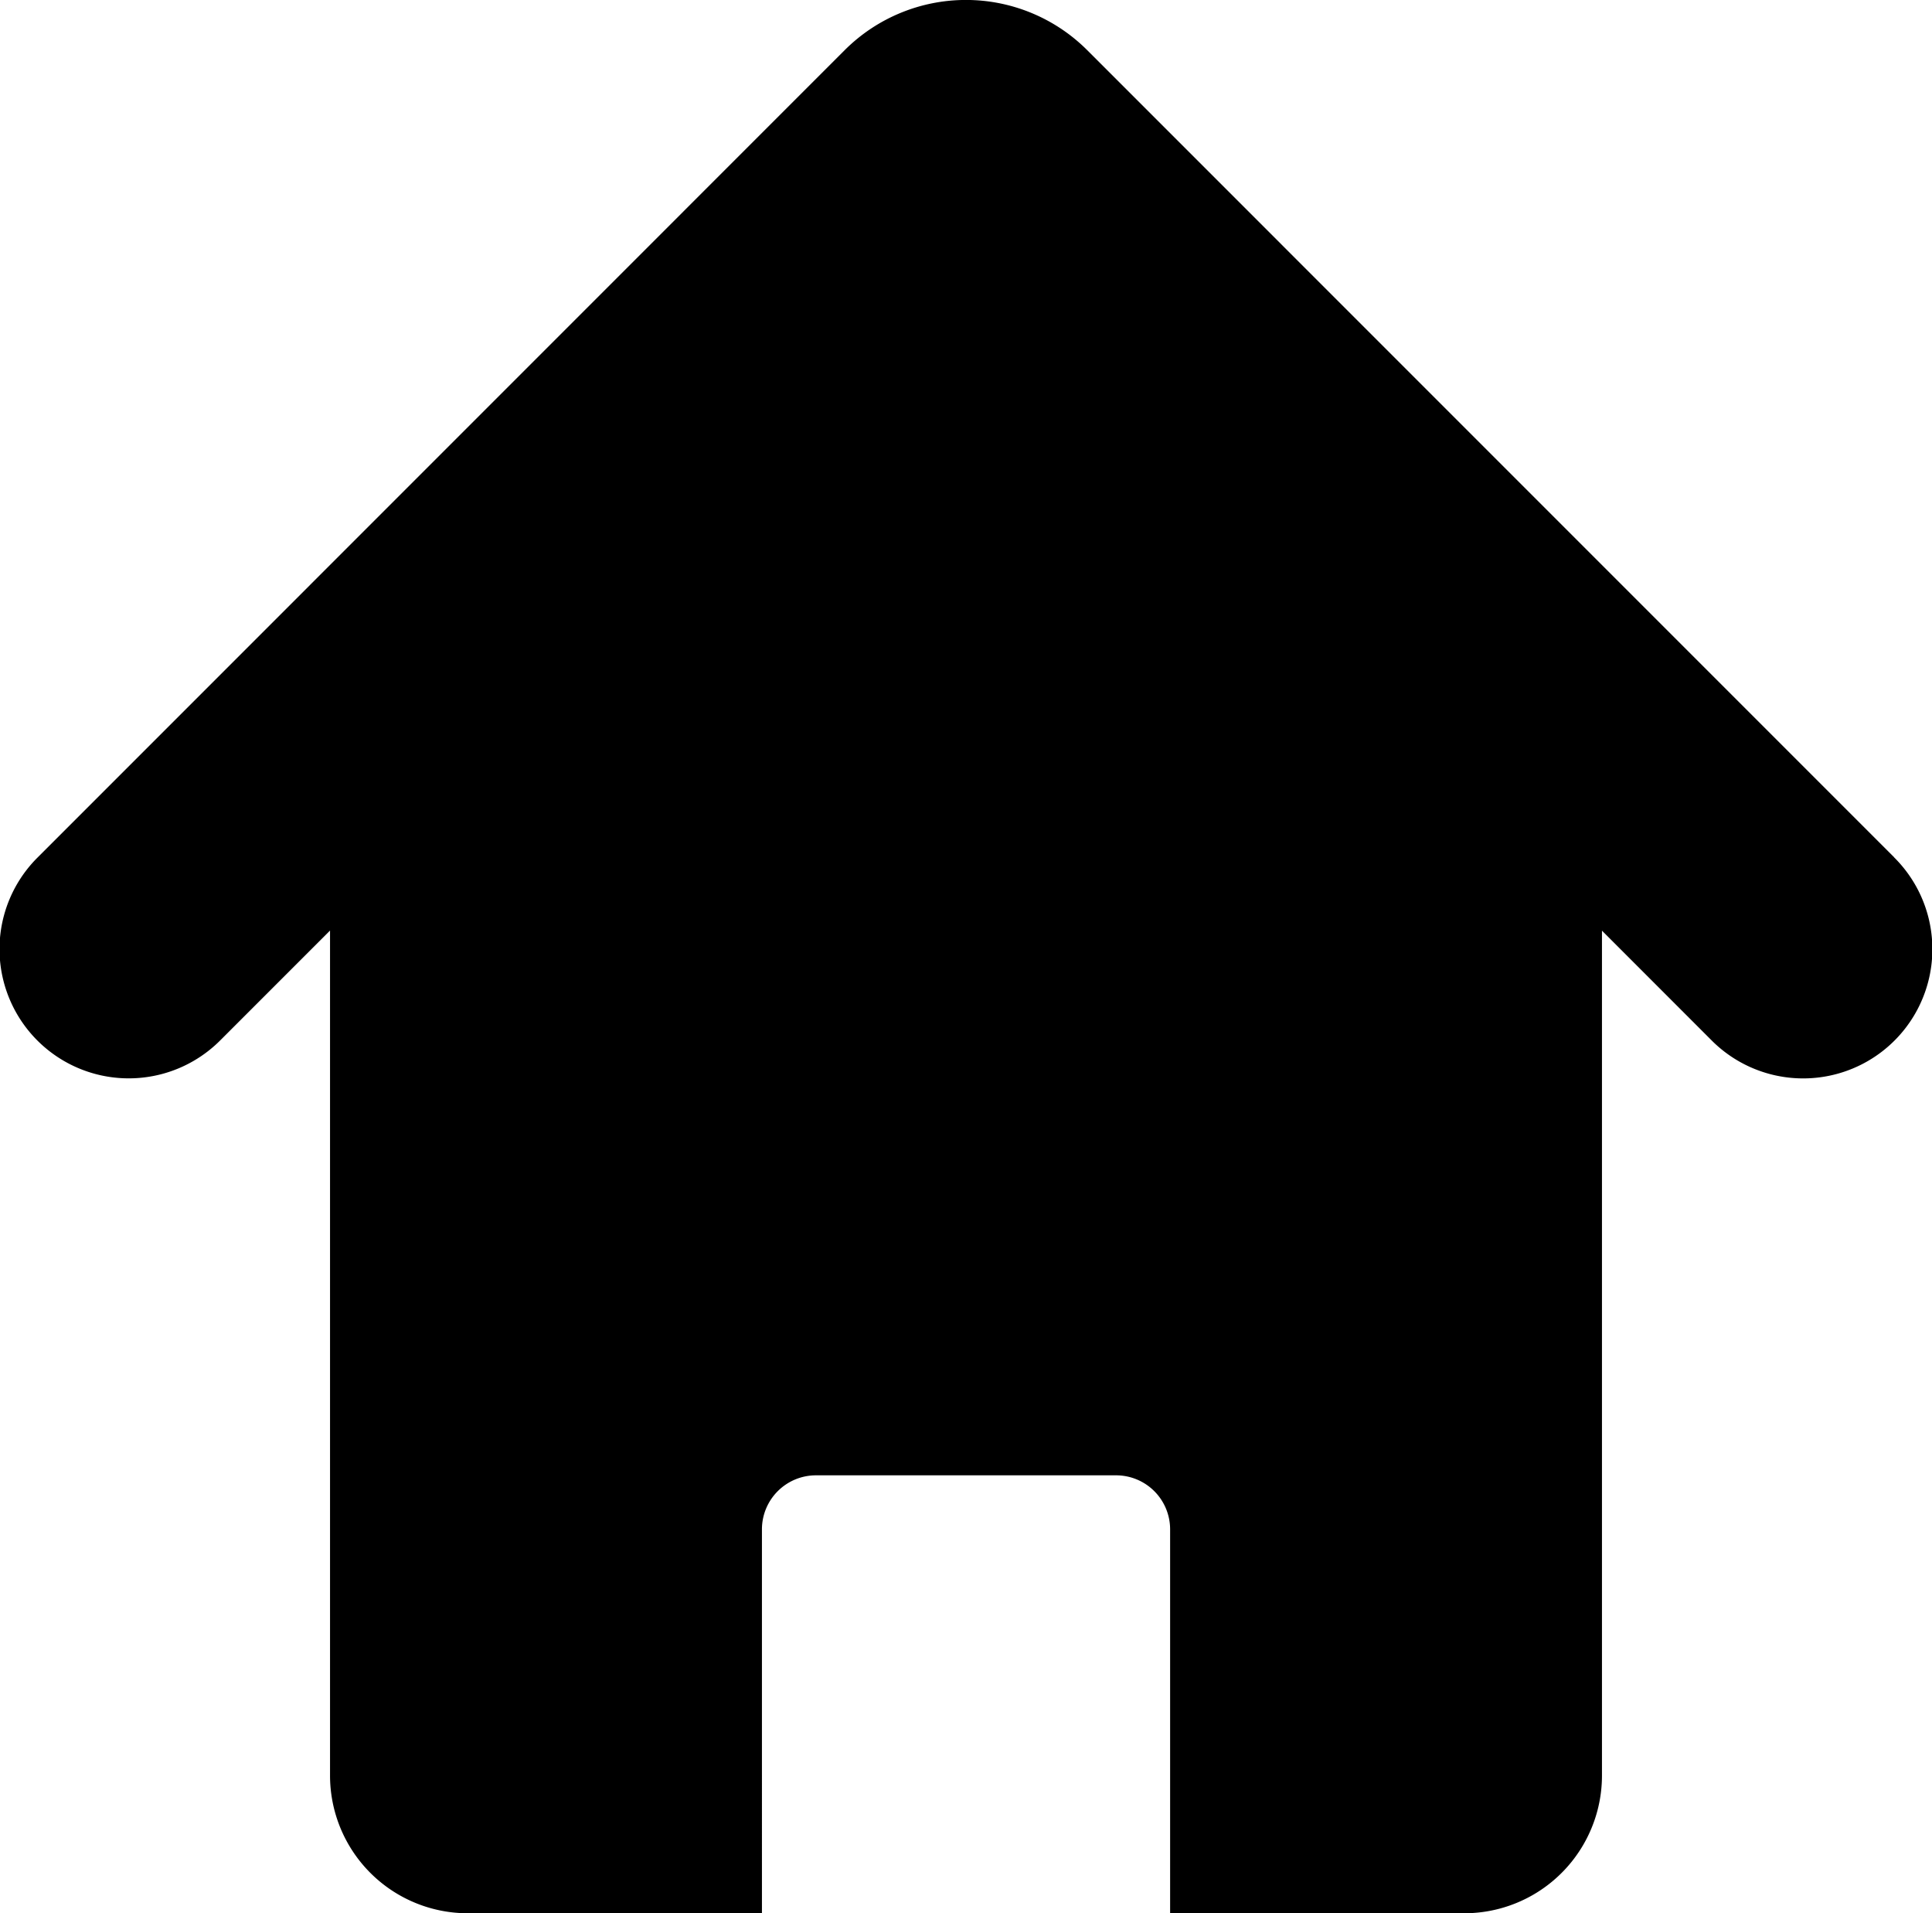 <svg xmlns="http://www.w3.org/2000/svg" width="34.761" height="34.417" viewBox="0 0 34.761 34.417"><g transform="translate(0 0)"><path d="M34.079,17.849,19.557,3.326a3.087,3.087,0,0,0-4.355,0L.681,17.849a2.325,2.325,0,1,0,3.288,3.288l1.969-1.969v15.2a2.478,2.478,0,0,0,2.478,2.478h5.293V29.94a.972.972,0,0,1,.972-.972h5.4a.972.972,0,0,1,.972.972v6.906h5.292a2.478,2.478,0,0,0,2.478-2.478V19.17l1.967,1.968a2.325,2.325,0,1,0,3.288-3.288Z" transform="translate(0 -2.428)"/></g></svg>